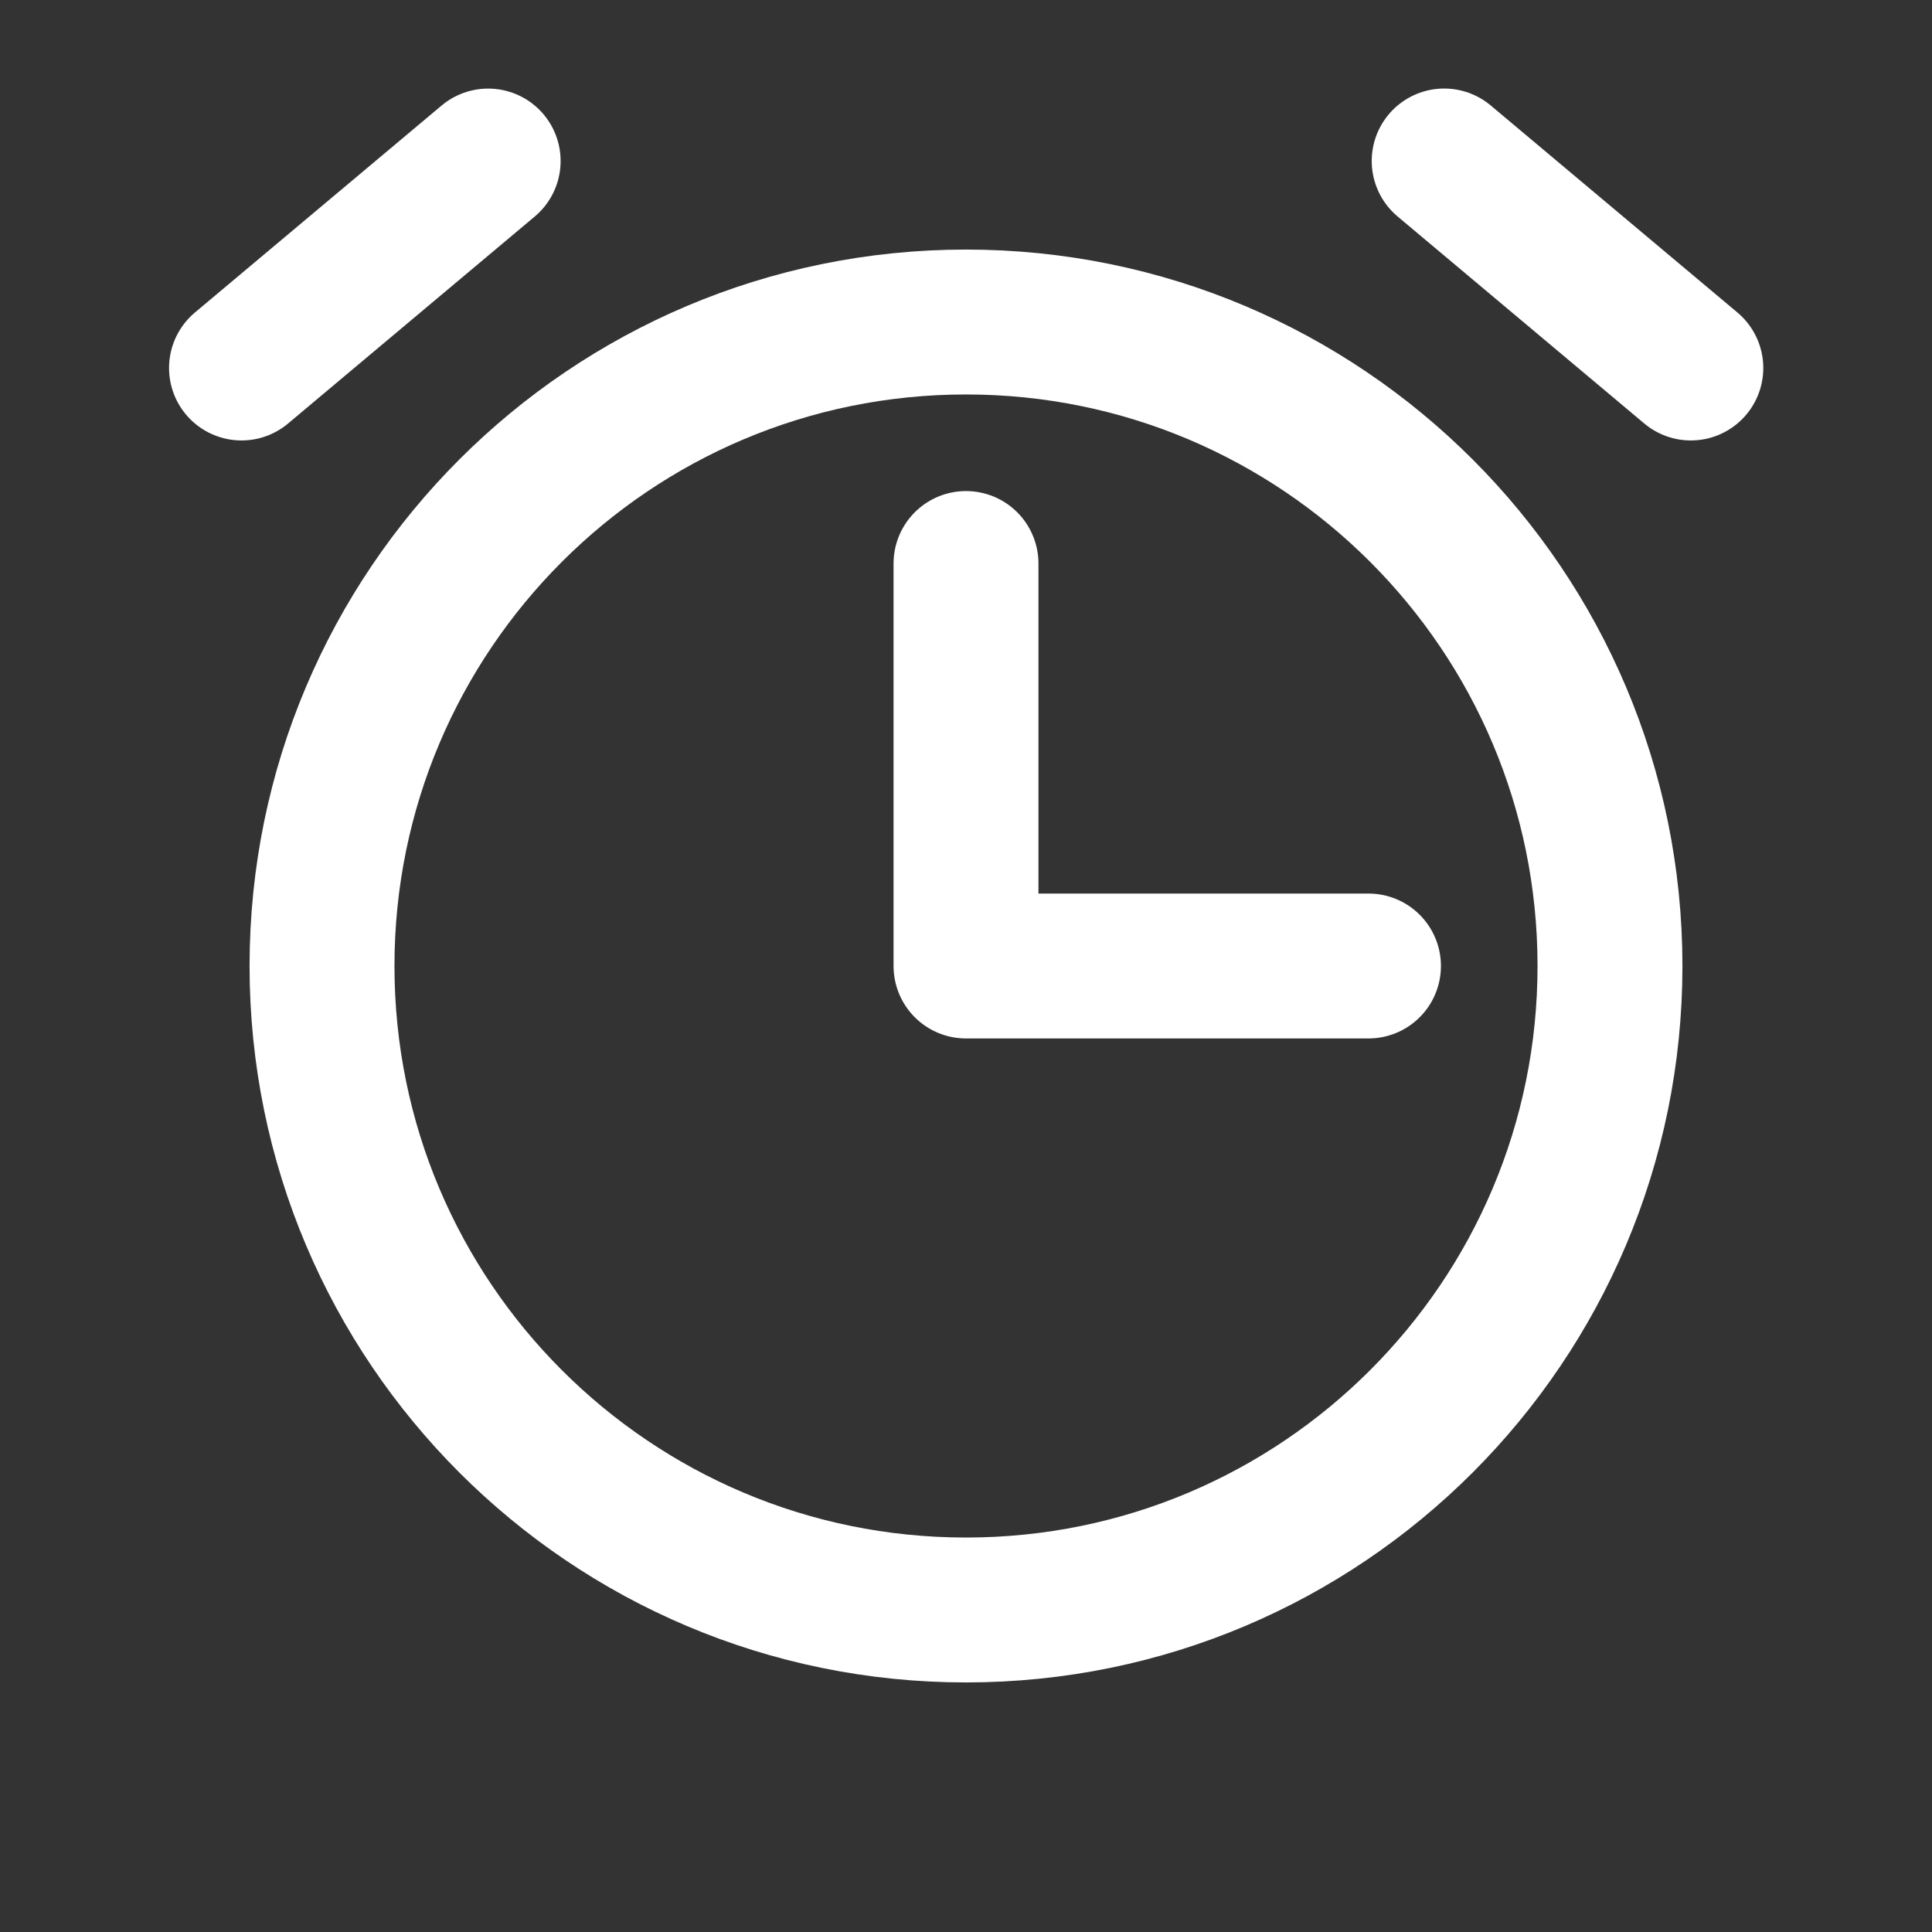 <svg width="40" height="40" viewBox="0 0 40 40" fill="none" xmlns="http://www.w3.org/2000/svg">
<rect x="0" y="0" width="40" height="40" fill="#333333" stroke="none"/>
<path d="M20 11.667V20H28.333" stroke="white" stroke-width="3" stroke-linecap="round" stroke-linejoin="round"/>
<path d="M20 33.333C27.364 33.333 33.333 27.364 33.333 20C33.333 12.636 27.364 6.667 20 6.667C12.636 6.667 6.667 12.636 6.667 20C6.667 27.364 12.636 33.333 20 33.333Z" stroke="white" stroke-width="3" stroke-miterlimit="10" stroke-linecap="round" stroke-linejoin="round"/>
<path d="M10.107 3.334L5 7.619" stroke="white" stroke-width="3" stroke-linecap="round" stroke-linejoin="round"/>
<path d="M35.007 7.619L29.9 3.333" stroke="white" stroke-width="3" stroke-linecap="round" stroke-linejoin="round"/>
</svg>
